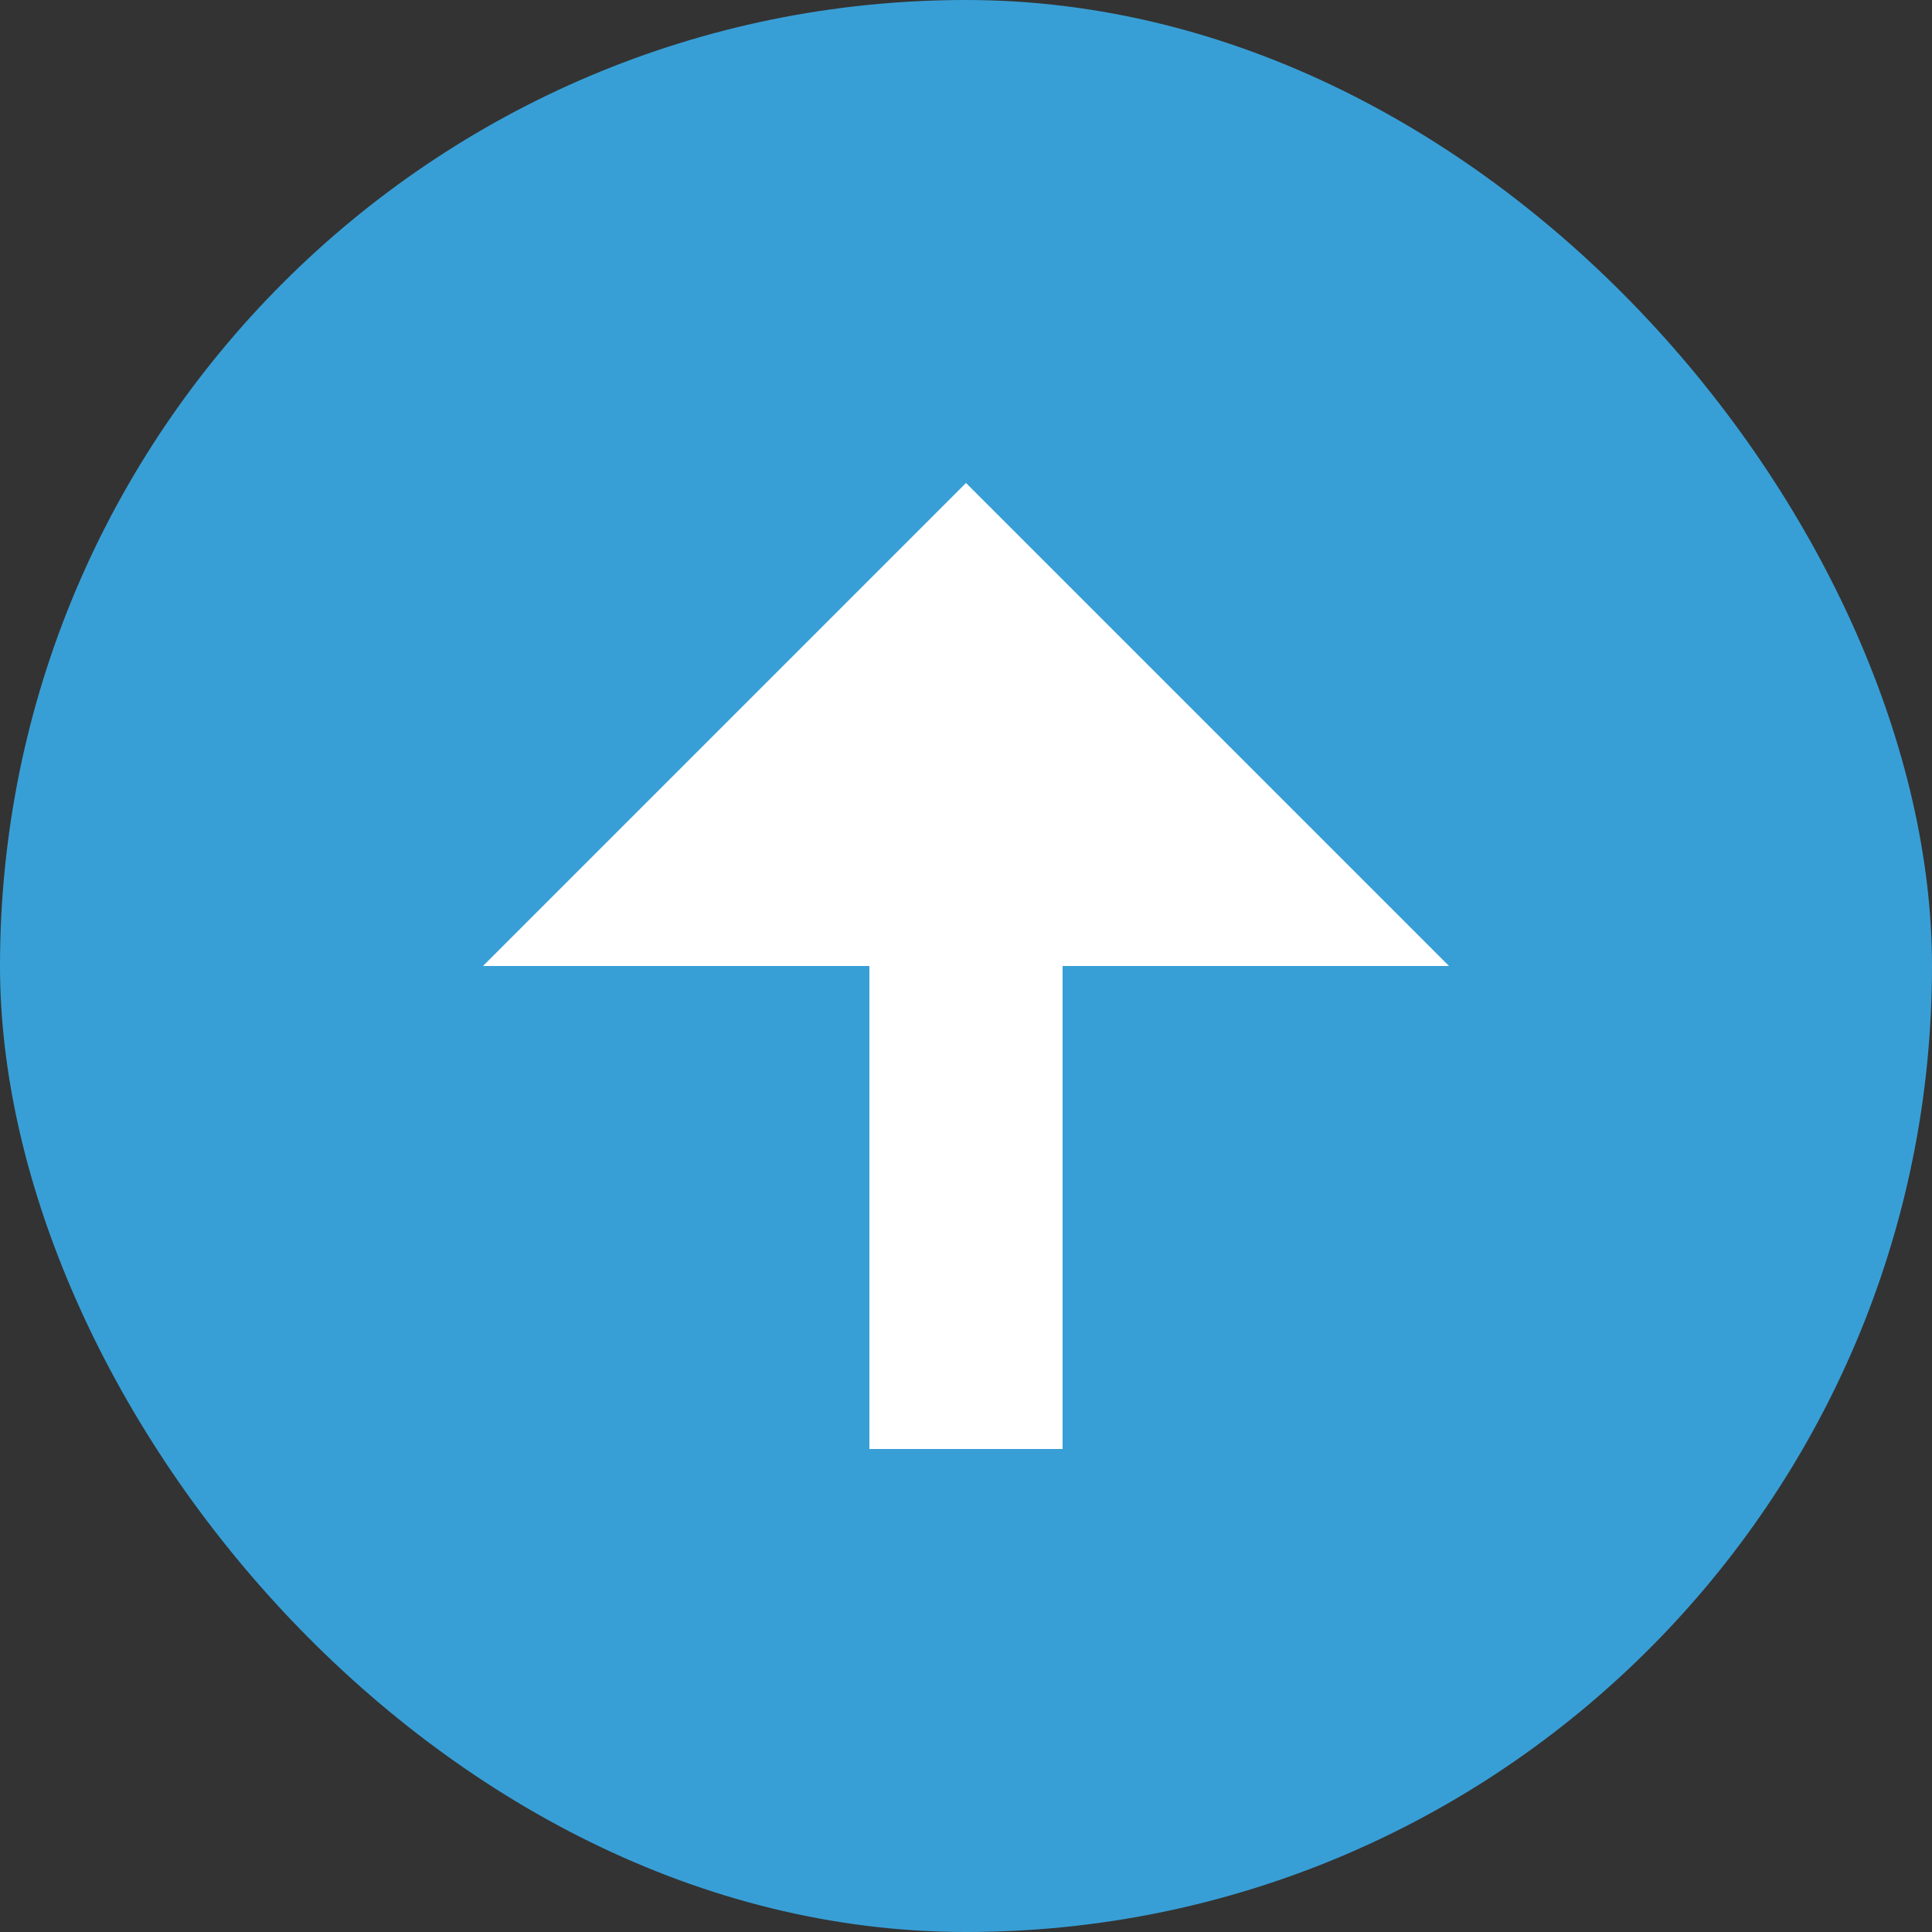 <svg xmlns="http://www.w3.org/2000/svg" width="16" height="16" fill="none" viewBox="0 0 16 16"><rect x="0" y="0" width="16" height="16" fill="#333333" stroke="none"/><rect width="16" height="16" fill="#389FD6" rx="8"/><rect width="7.2" height="1.6" x="8.8" y="4.8" fill="#fff" transform="rotate(90 8.8 4.8)"/><path fill="#fff" fill-rule="evenodd" d="M8 4L12 8L4 8L8 4Z" clip-rule="evenodd"/></svg>